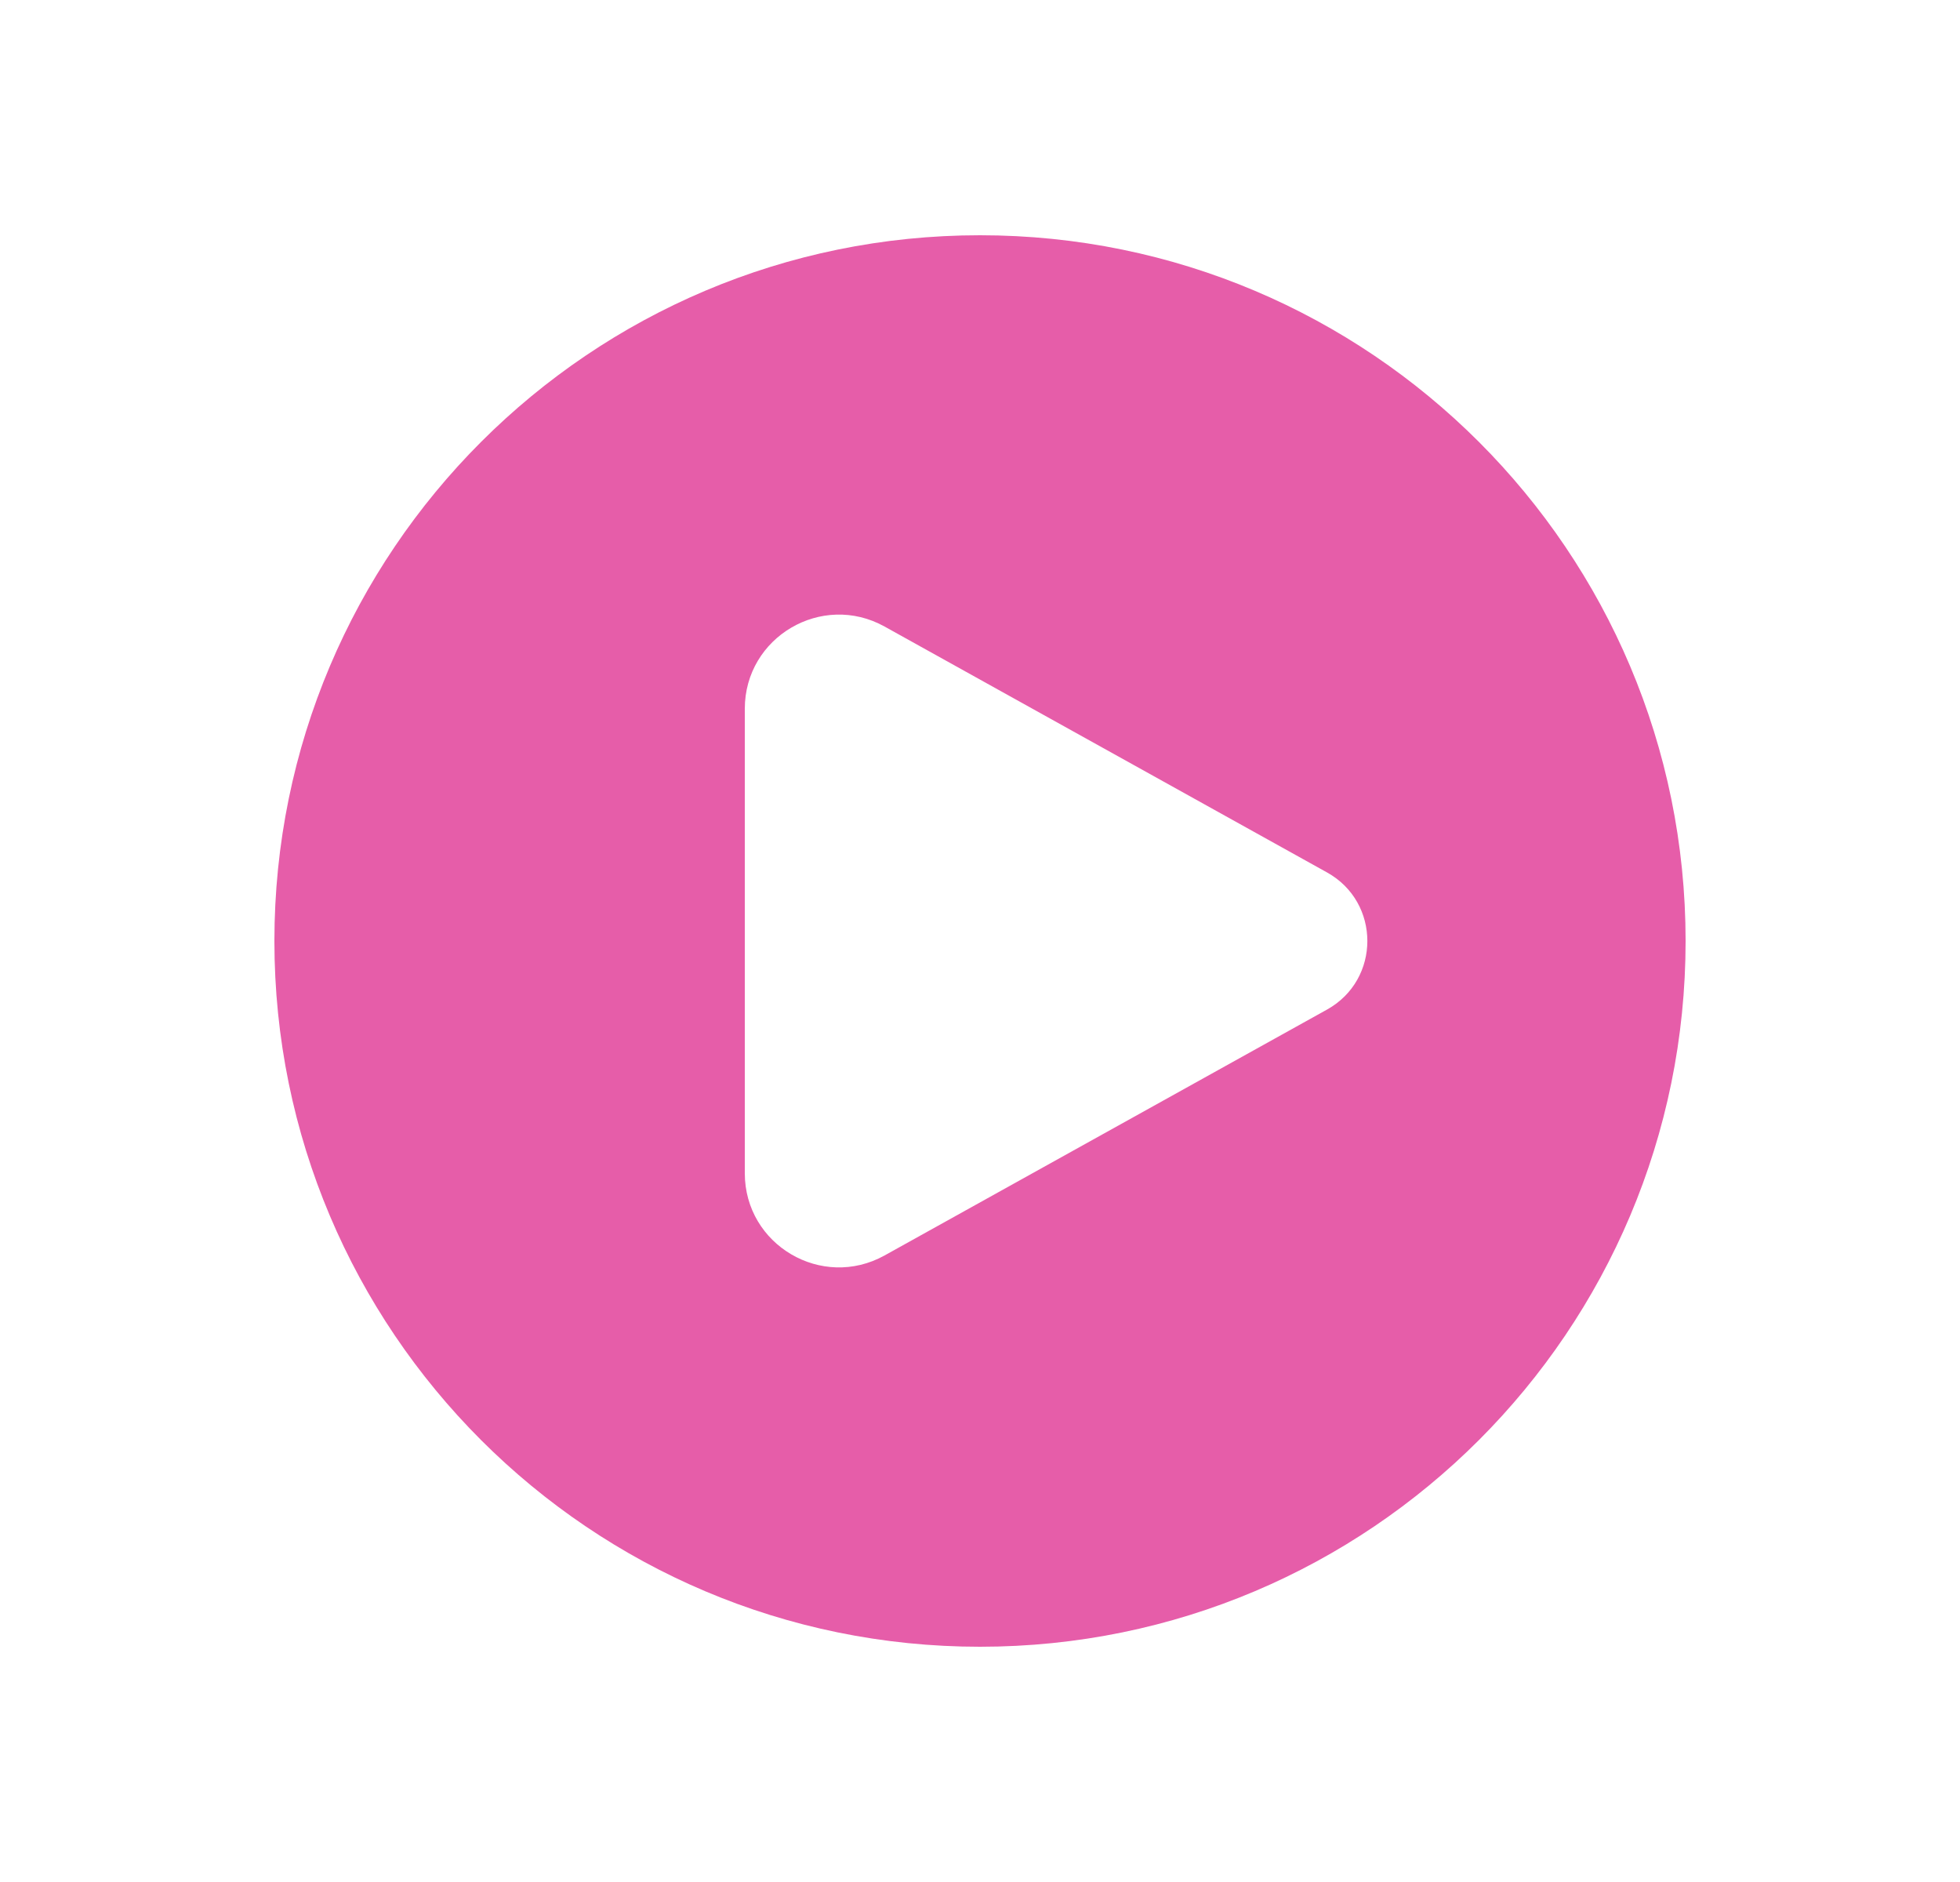 <svg width="25" height="24" viewBox="0 0 25 24" fill="none" xmlns="http://www.w3.org/2000/svg">
<path d="M12.5 3C17.471 3 21.5 7.029 21.5 12C21.5 16.971 17.471 21 12.5 21C7.529 21 3.5 16.971 3.5 12C3.5 7.029 7.529 3 12.5 3ZM11.283 7.99C10.483 7.546 9.5 8.124 9.5 9.039V14.961C9.5 15.876 10.483 16.454 11.283 16.01L16.927 12.874C17.612 12.493 17.612 11.507 16.927 11.126L11.283 7.99Z" fill="#E65DA9"/>
</svg>
